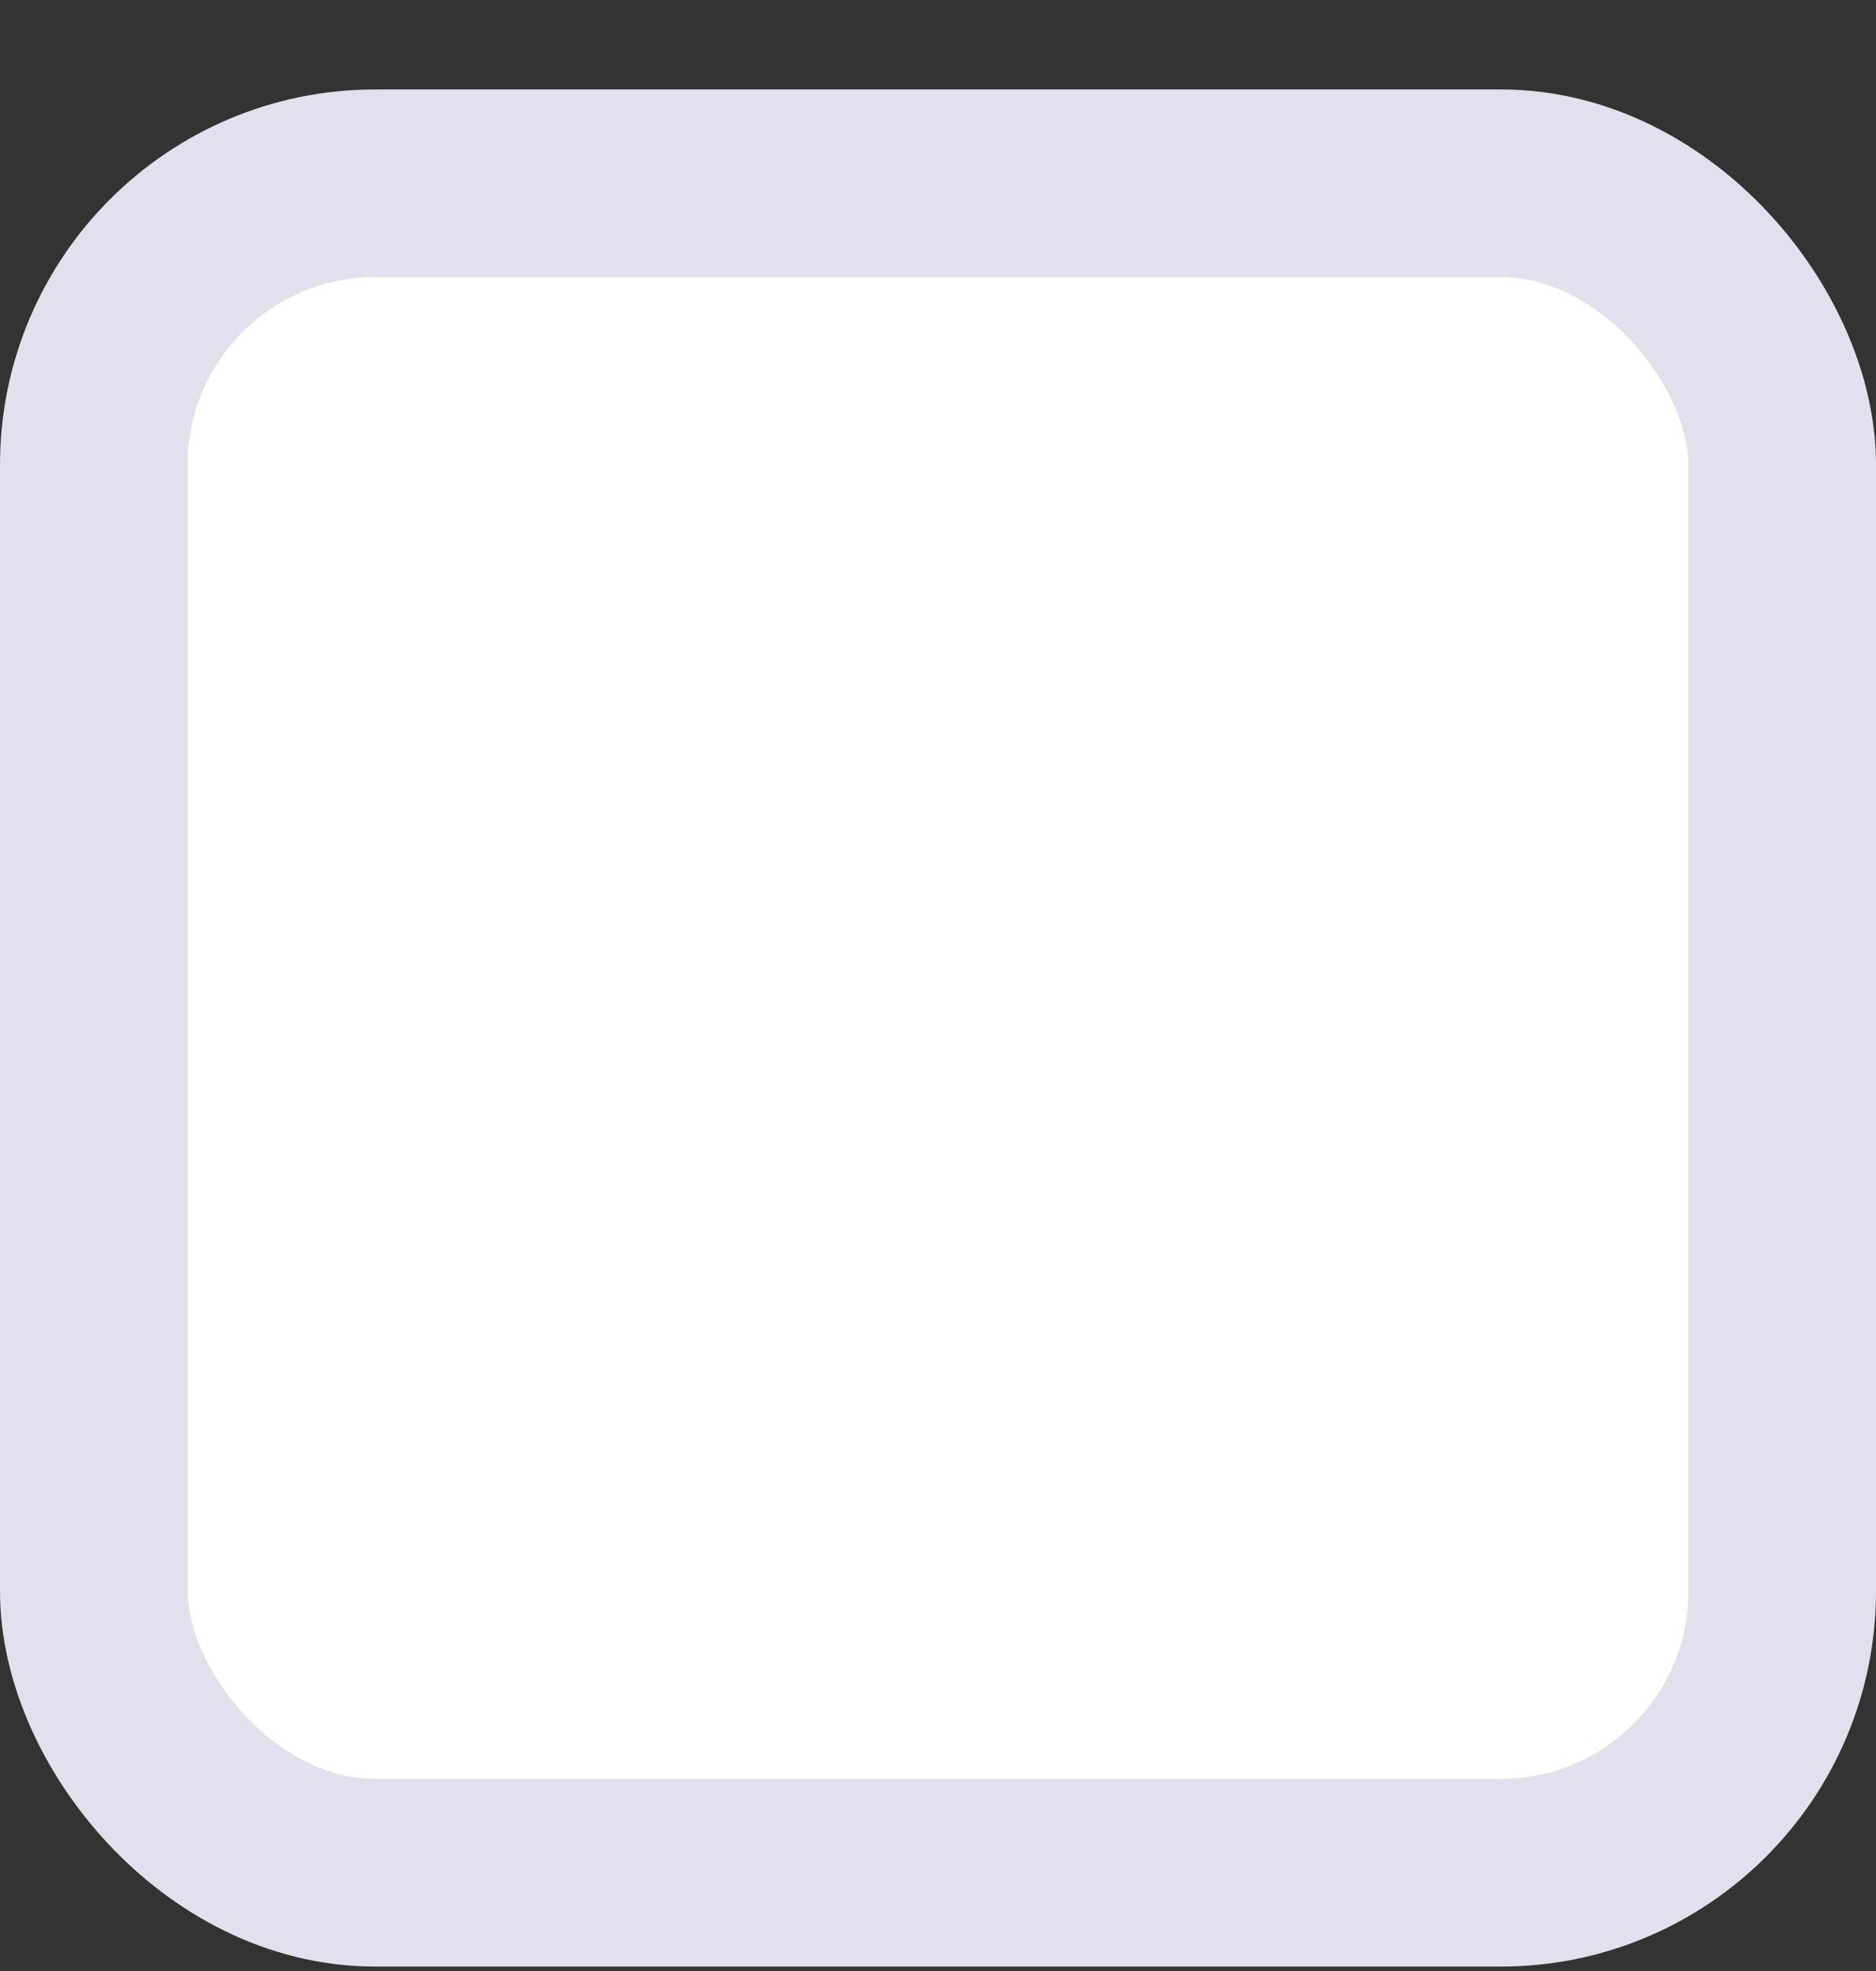 <svg width="20" height="21" viewBox="0 0 20 21" fill="none" xmlns="http://www.w3.org/2000/svg">
<rect x="0" y="0" width="20" height="21" fill="#333333" stroke="none"/>
<rect x="1" y="1.953" width="18" height="18" rx="3" fill="white" stroke="#E1E1ED" stroke-width="2"/>
</svg>
